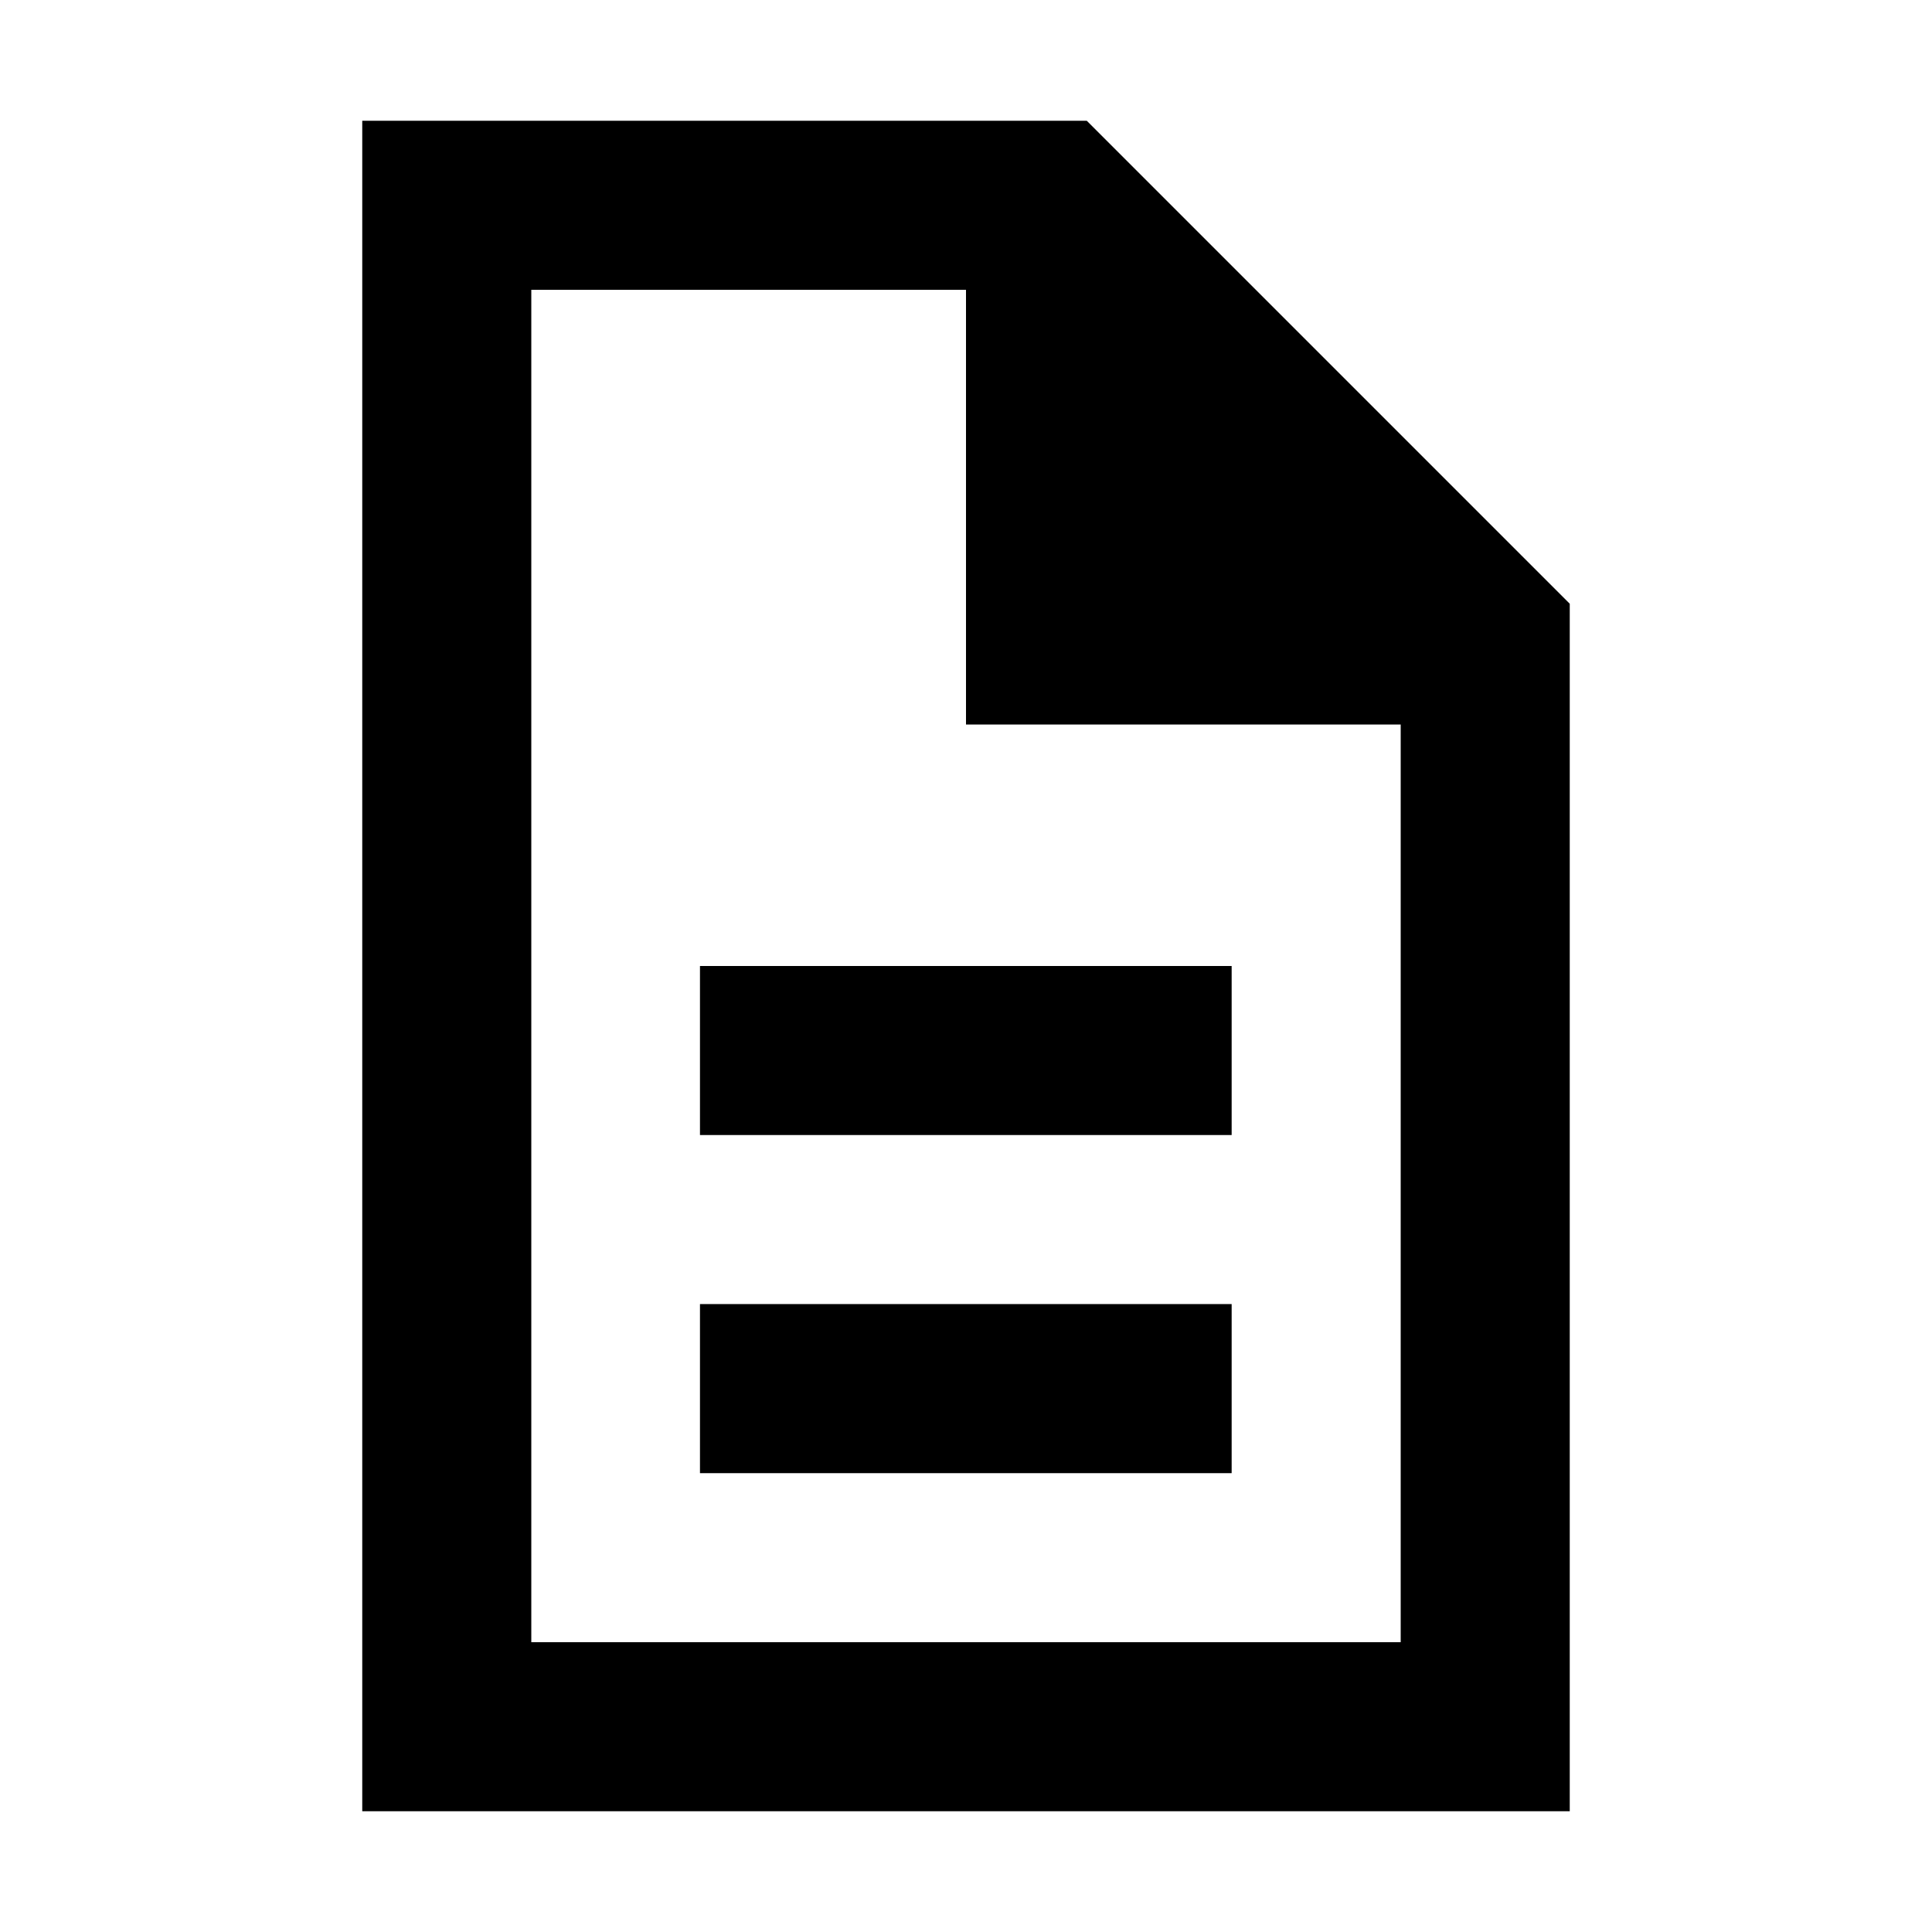 <svg xmlns="http://www.w3.org/2000/svg" viewBox="0 0 1024 1024"><path fill="currentColor" d="M 742.398 384 L 742.398 870.398 L 281.602 870.398 L 281.602 153.602 L 512 153.602 L 512 384 Z M 679.688 294.398 L 601.602 216.312 L 601.602 294.398 Z M 832 320 L 576 64 L 192 64 L 192 960 L 832 960 Z M 371 512 L 652.801 512 L 652.801 601.602 L 371 601.602 Z M 652.801 691.199 L 371 691.199 L 371 780.801 L 652.801 780.801 Z M 652.801 691.199 "/></svg>
